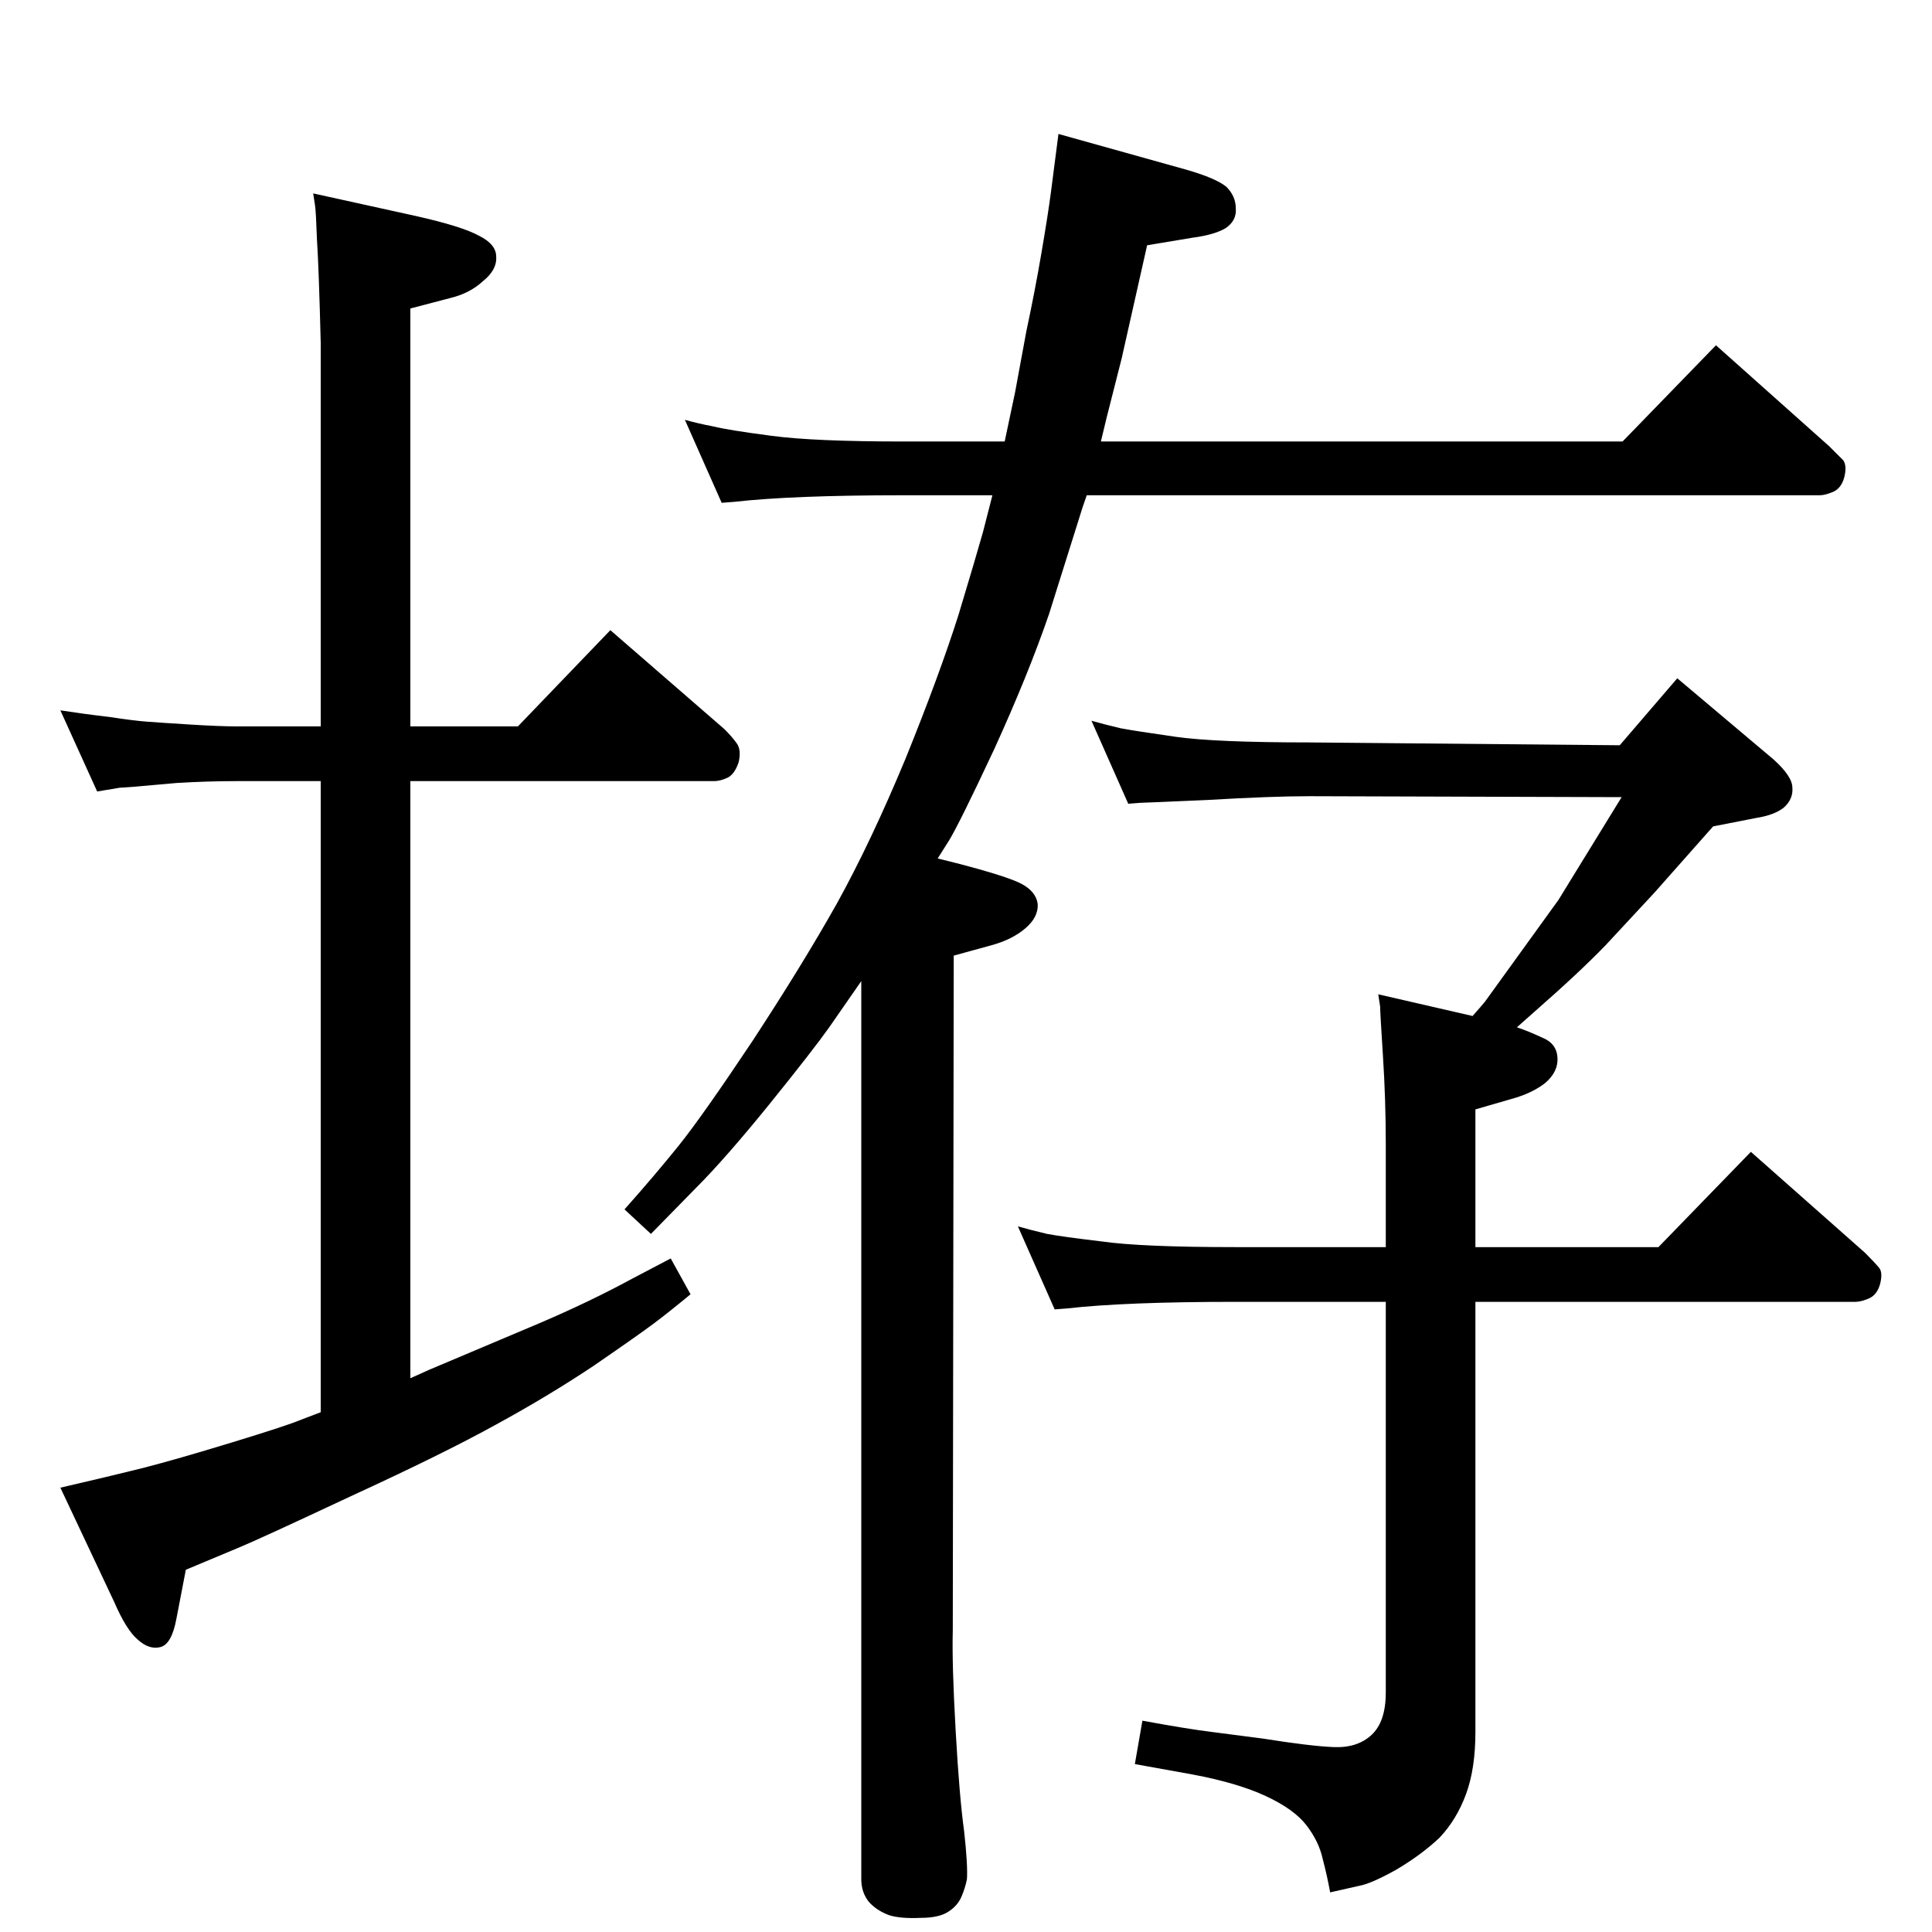 <?xml version="1.0" standalone="no"?>
<!DOCTYPE svg PUBLIC "-//W3C//DTD SVG 1.1//EN" "http://www.w3.org/Graphics/SVG/1.1/DTD/svg11.dtd" >
<svg xmlns="http://www.w3.org/2000/svg" xmlns:xlink="http://www.w3.org/1999/xlink" version="1.1" viewBox="0 0 2048 2048">
  <g transform="matrix(1 0 0 -1 0 2048)">
   <path fill="currentColor"
d="M435 1278h114l98 102l121 -105q8 -8 13 -15t2 -20q-4 -12 -11 -16q-8 -4 -15 -4h-322v-633l20 9l116 49q54 23 100 48l40 21l21 -38q-23 -19 -39 -31t-64 -45q-48 -32 -103 -62q-56 -31 -154 -76q-98 -46 -120 -55l-55 -23l-10 -52q-5 -27 -17 -30t-24 8q-12 10 -25 40
l-57 121q52 12 88 21q35 9 94 27t73 24l21 8v669h-89q-31 0 -64 -2l-45 -4q-13 -1 -15 -1l-24 -4l-39 86q26 -4 52 -7q26 -4 40 -5q13 -1 45 -3t50 -2h89v406q-2 80 -4 110q-1 29 -2 36l-2 13l109 -24q49 -11 67 -21q18 -9 18 -22q1 -14 -14 -26q-14 -13 -35 -18l-42 -11
v-443zM1564 726h194l98 101l121 -107q10 -10 15 -16q4 -5 1 -17q-3 -11 -11 -15q-9 -4 -15 -4h-403v-456q0 -39 -10 -66t-28 -46q-19 -18 -46 -34q-27 -15 -39 -17l-31 -7q-3 17 -8 36q-4 18 -17 35t-43 31t-78 23l-61 11l8 46q49 -9 74 -12l54 -7q50 -8 75 -9t40 13t15 45
v414h-159q-117 0 -179 -7l-13 -1l-39 88q14 -4 31 -8q16 -3 58 -8q42 -6 142 -6h159v108q0 48 -3 94.5t-3 52.5l-2 13l100 -23q8 9 13 15l26 36l52 72l67 109l-331 1q-40 0 -108 -4q-68 -3 -71 -3l-13 -1l-39 88q14 -4 31 -8q16 -3 58 -9t142 -6l329 -3l61 71l102 -86
q20 -18 20 -30q1 -12 -9 -21q-10 -8 -29 -11l-46 -9l-62 -70l-52 -56q-28 -29 -76 -71l-18 -16q12 -4 27 -11q15 -6 16 -21t-13 -27q-14 -11 -36 -17l-38 -11v-146zM1052 1523h-95q-117 0 -179 -7l-13 -1l-39 88q14 -4 30 -7q16 -4 62 -10q45 -6 139 -6h108q6 28 11 52
l12 65q9 42 16 83t10 64l8 62l136 -38q31 -9 42 -18q10 -10 10 -23q1 -13 -11 -21q-12 -7 -35 -10l-48 -8l-27 -120l-16 -63l-6 -25h553l99 102l120 -107l15 -15q4 -6 1 -18q-3 -11 -11 -15q-9 -4 -15 -4h-777q-5 -14 -7 -21l-33 -105q-22 -64 -58 -143q-37 -79 -48 -97
l-12 -19l20 -5q54 -14 69 -22t17 -21q1 -14 -13 -26t-36 -18l-40 -11l-1 -715q-1 -35 3 -106t9 -107q4 -36 3 -51q-2 -10 -6 -19t-13 -15q-10 -7 -30 -7q-22 -1 -34 3q-13 5 -21 14q-8 10 -8 24v952l-34 -49q-17 -24 -63 -81q-47 -58 -78 -89l-48 -49l-28 26q32 36 57 67
t79 112q53 81 89 145q36 65 73 154q36 89 56 152q19 63 26 88z" />
  </g>

</svg>
